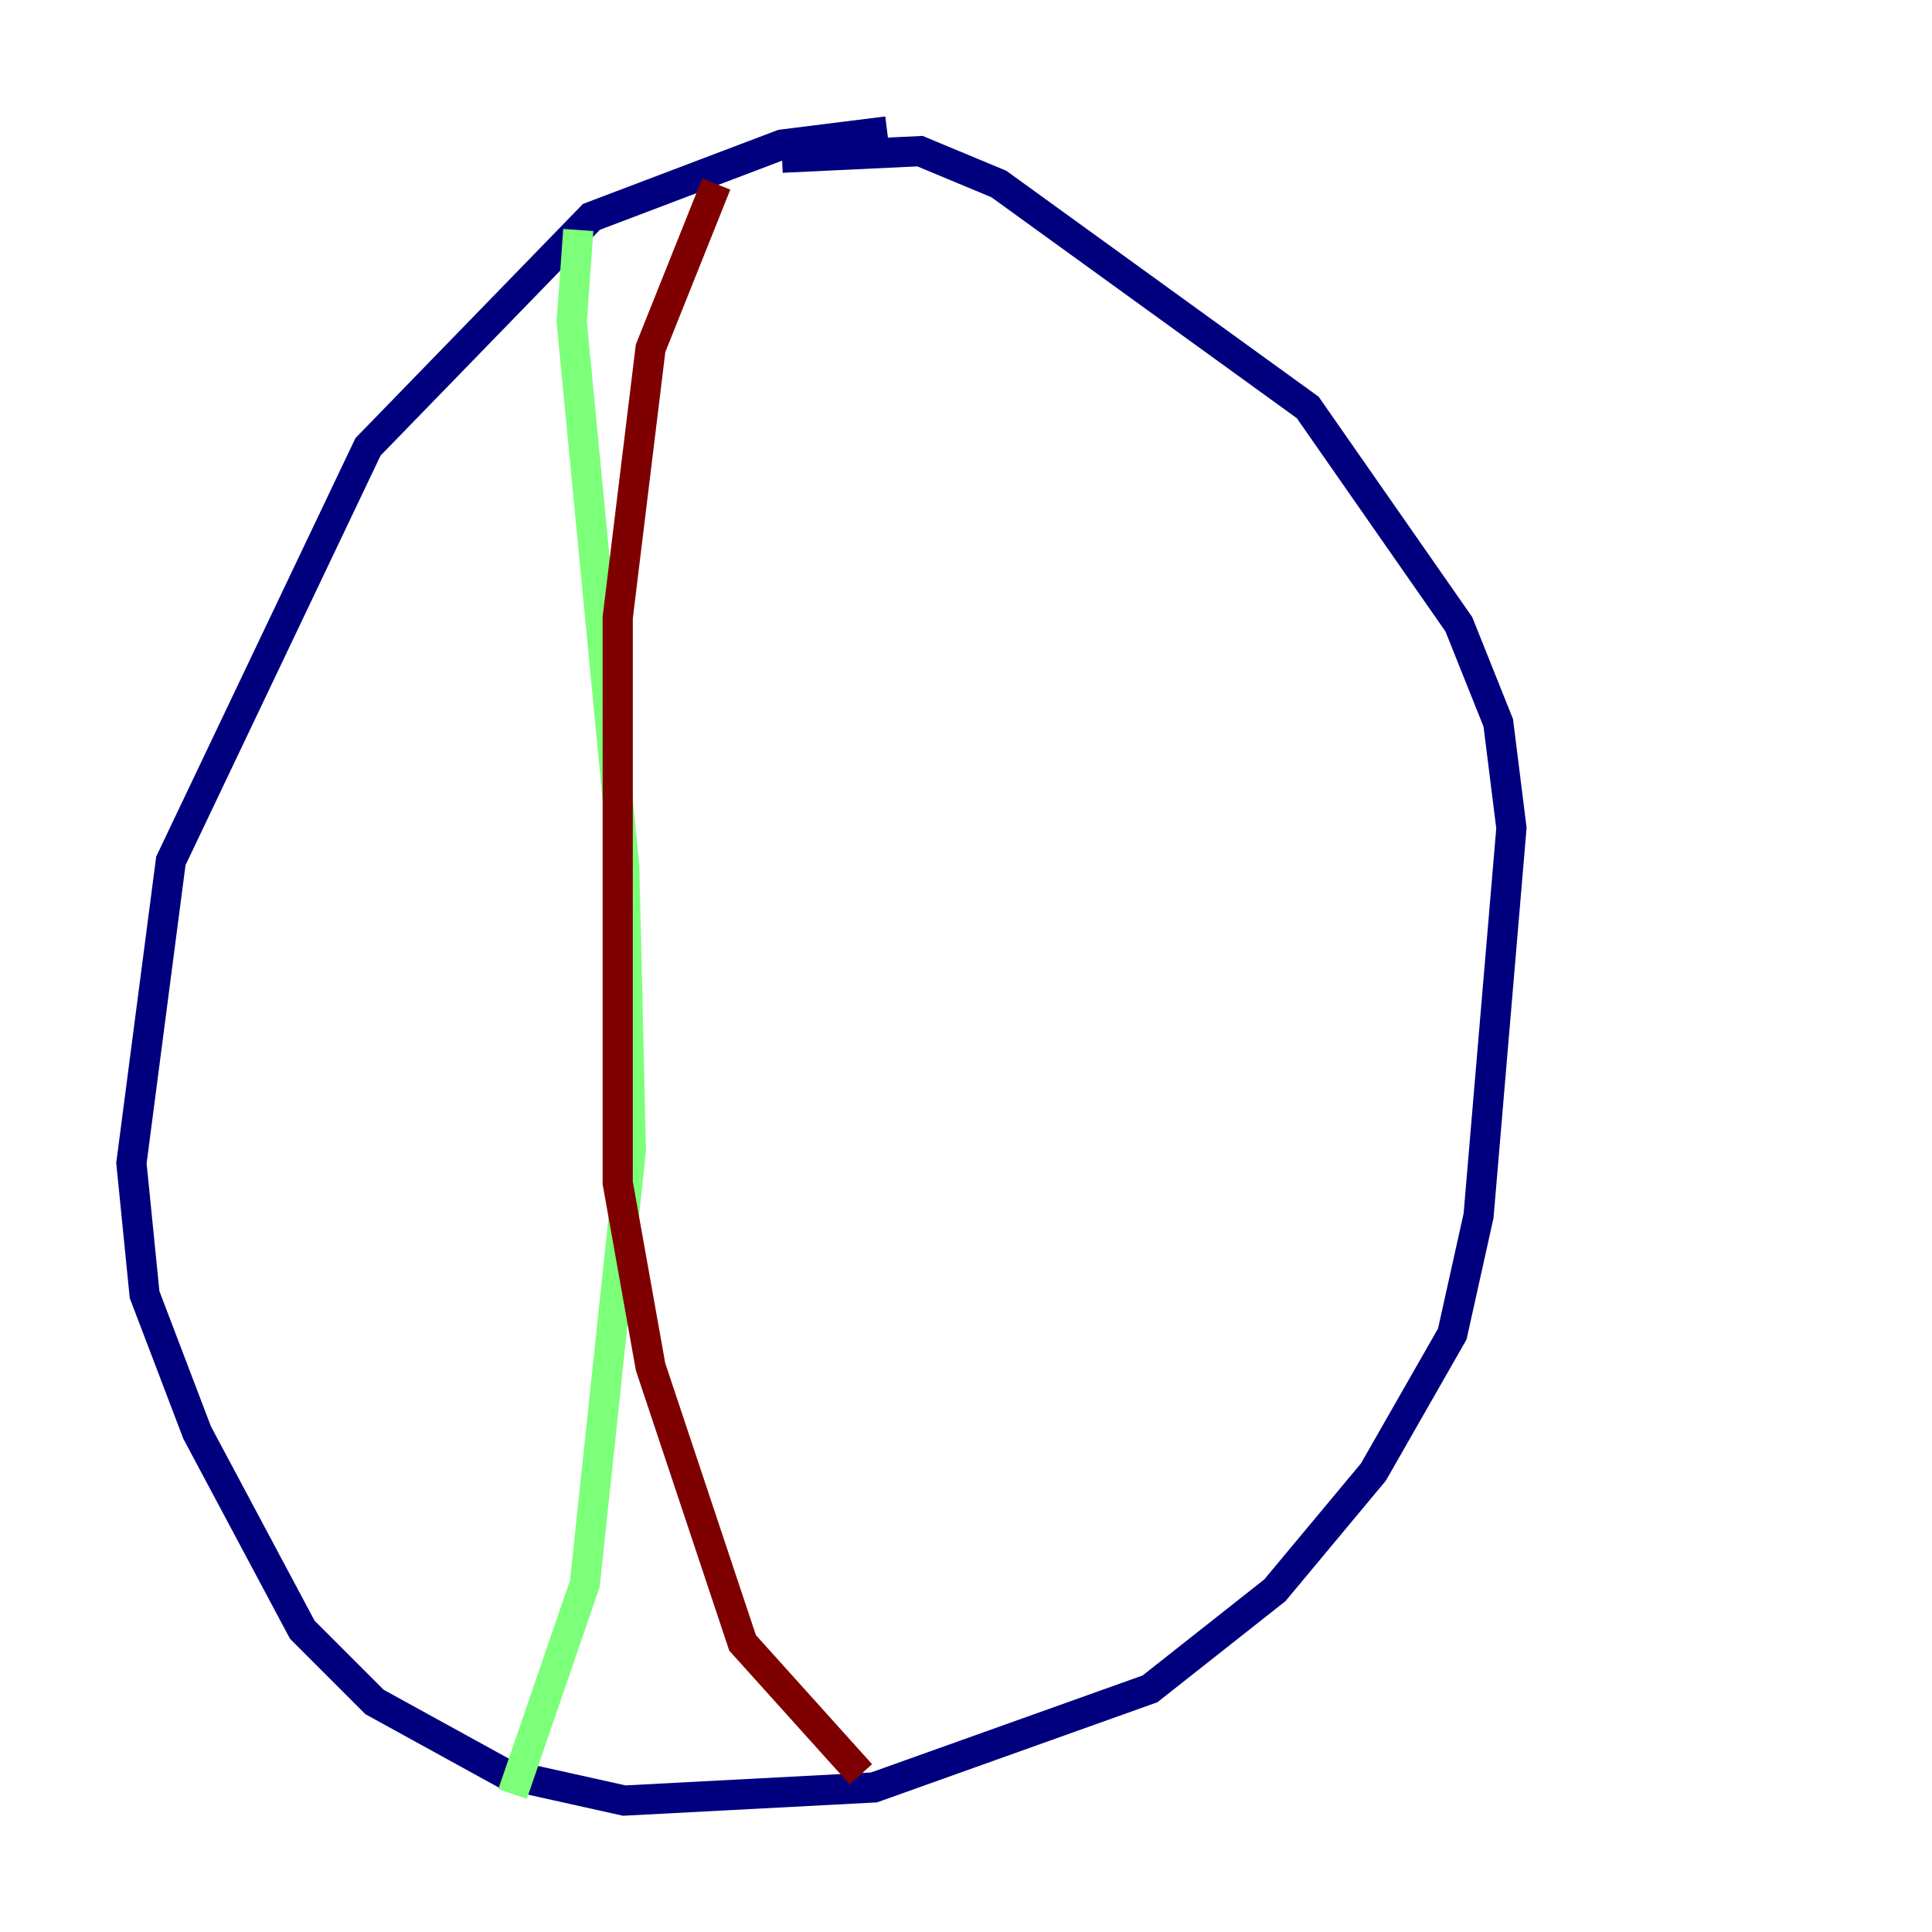 <?xml version="1.0" encoding="utf-8" ?>
<svg baseProfile="tiny" height="128" version="1.2" viewBox="0,0,128,128" width="128" xmlns="http://www.w3.org/2000/svg" xmlns:ev="http://www.w3.org/2001/xml-events" xmlns:xlink="http://www.w3.org/1999/xlink"><defs /><polyline fill="none" points="58.776,8.707 51.809,9.578 39.184,14.367 24.381,29.605 11.32,57.034 8.707,77.061 9.578,85.769 13.061,94.912 20.027,107.973 24.816,112.762 33.524,117.551 41.361,119.293 57.905,118.422 76.191,111.891 84.463,105.361 90.993,97.524 96.218,88.381 97.959,80.544 100.136,54.857 99.265,47.891 96.653,41.361 86.639,26.993 66.177,12.191 60.952,10.014 51.809,10.449" stroke="#00007f" stroke-width="2" /><polyline fill="none" points="38.313,15.238 37.878,21.333 41.361,57.469 41.796,76.191 38.748,104.925 33.959,118.857" stroke="#7cff79" stroke-width="2" /><polyline fill="none" points="47.456,12.191 43.102,23.075 40.925,40.925 40.925,78.367 43.102,90.558 49.197,108.844 57.034,117.551" stroke="#7f0000" stroke-width="2" /></svg>
